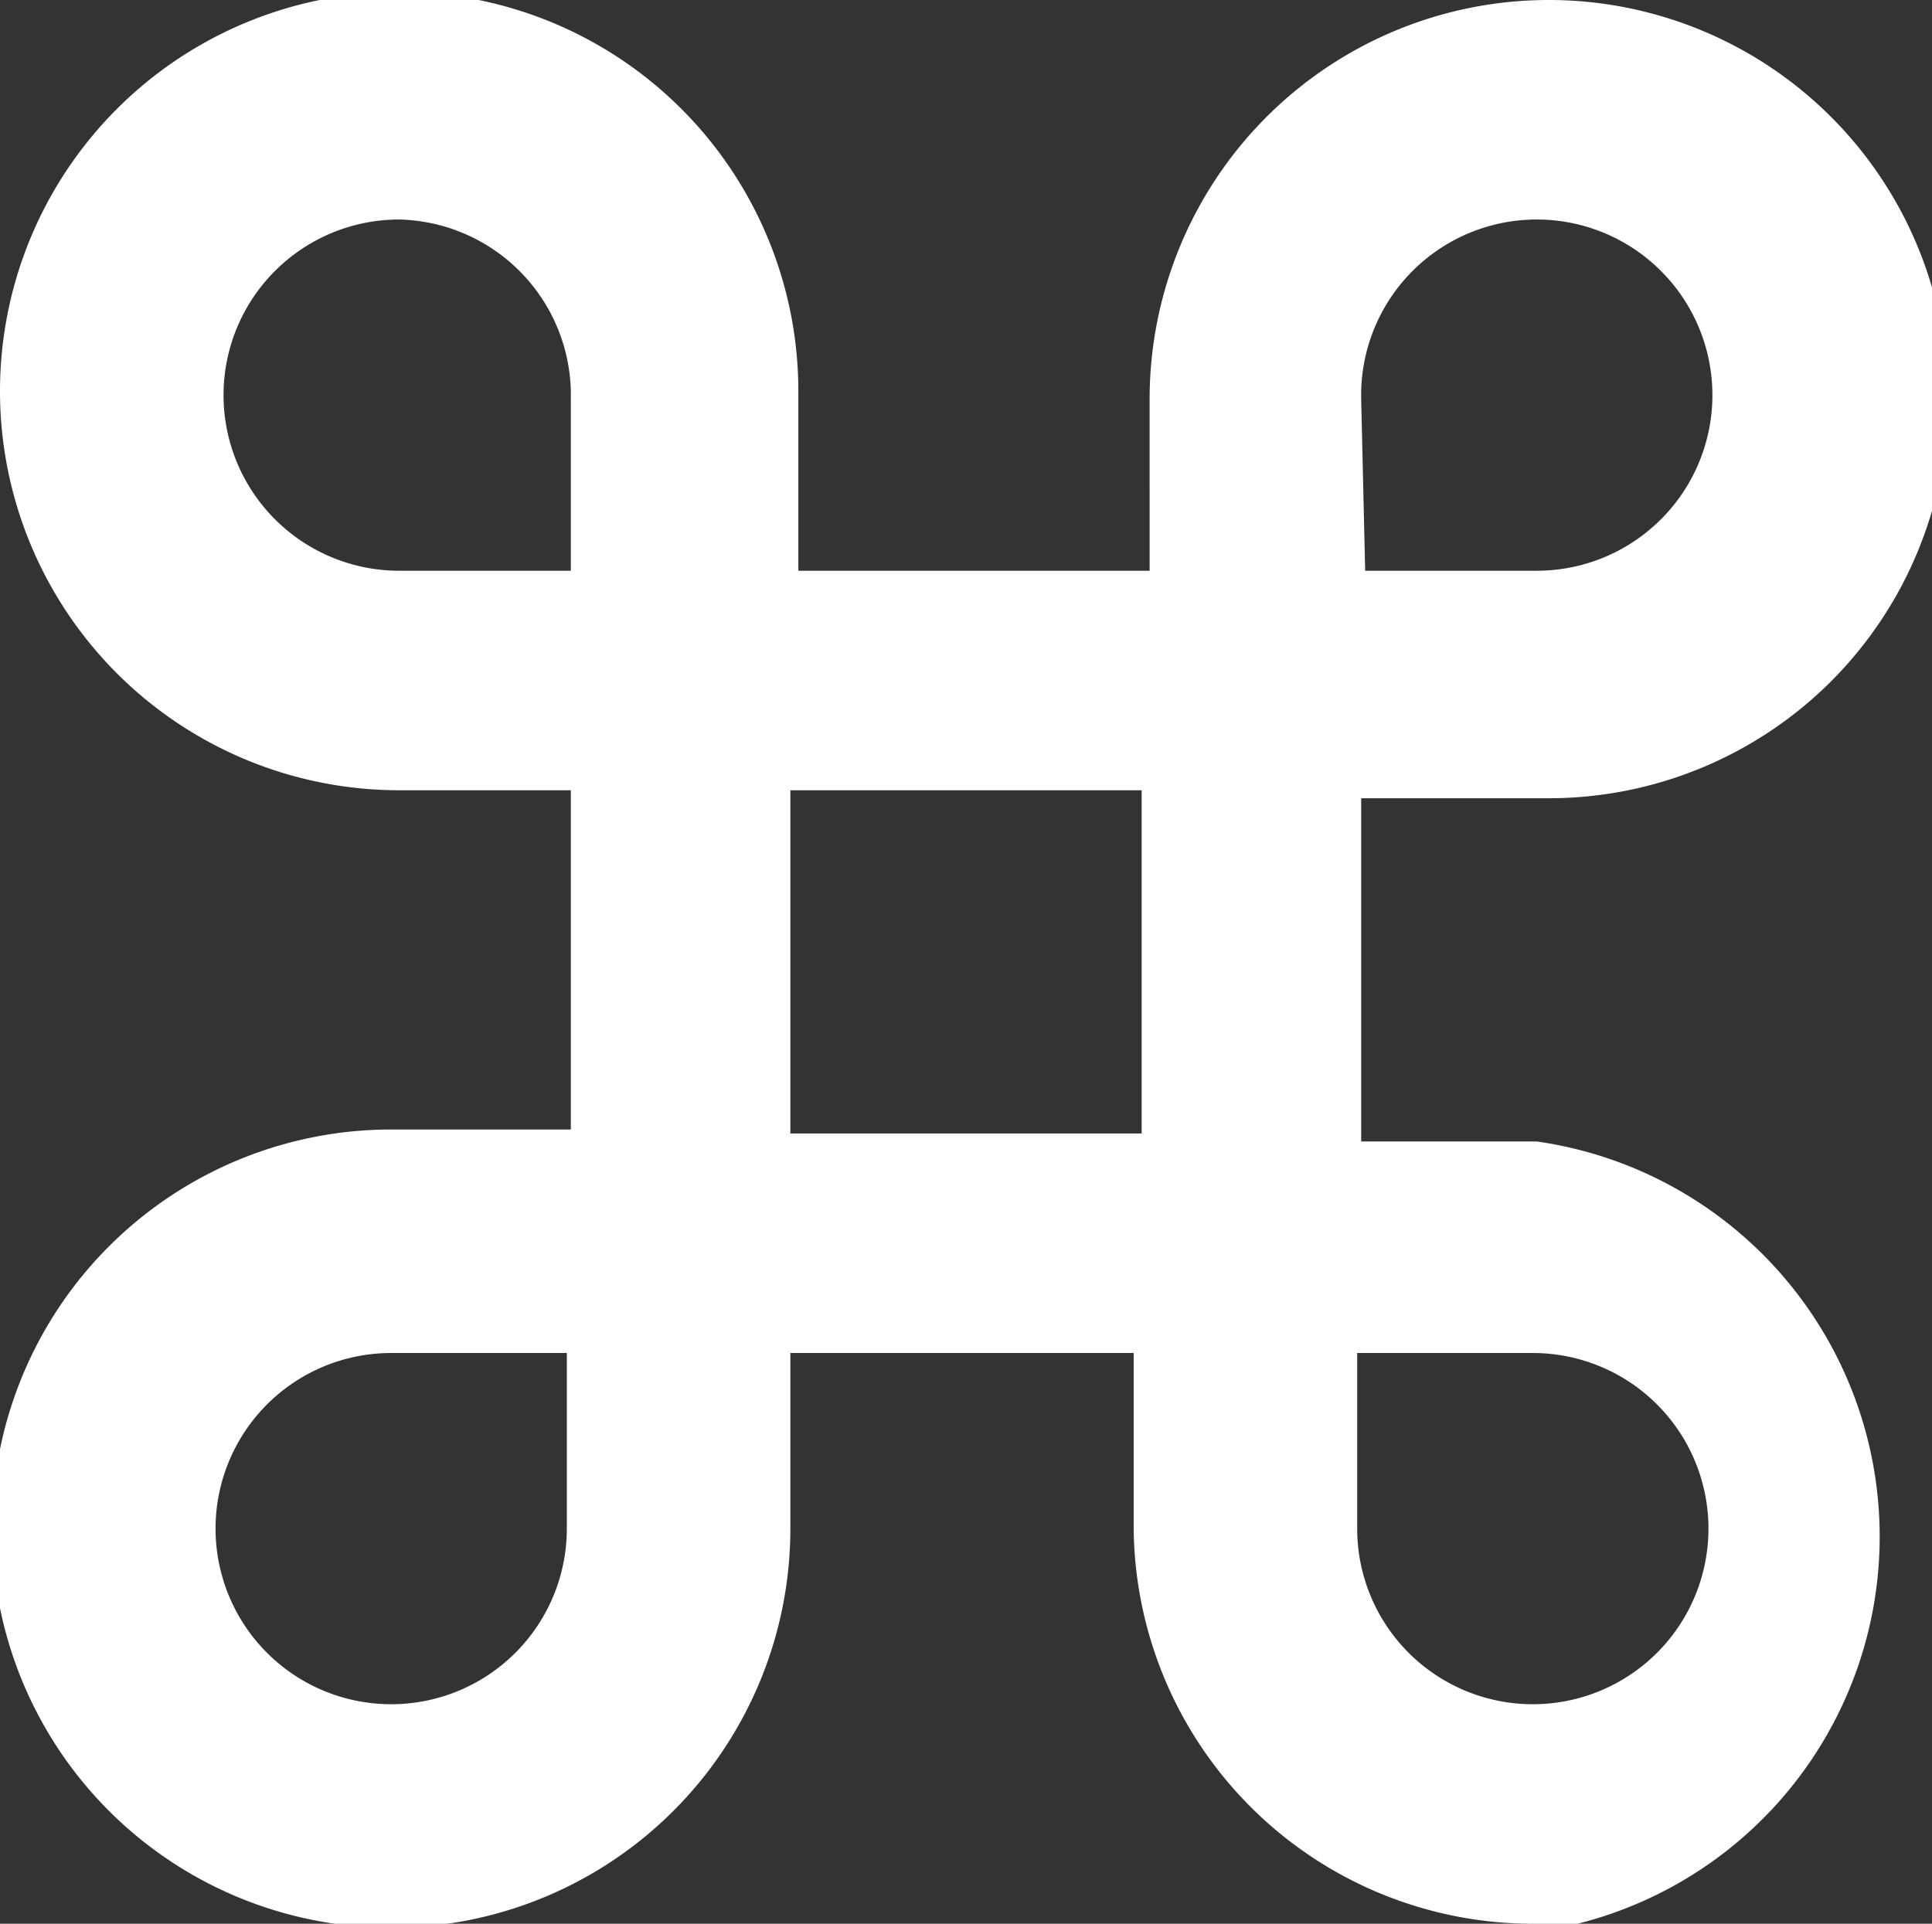 <svg xmlns="http://www.w3.org/2000/svg" viewBox="0 0 19.36 19.28"><rect x="0" y="0" width="19.36" height="19.28" fill="#333333" stroke="none"/><defs><style>.cls-1{fill:#fff;}</style></defs><g id="Layer_2" data-name="Layer 2"><g id="YOUR_DESIGN_LAYER_ONLY_THIS_LAYER_WILL_BE_PRINTED_" data-name="YOUR DESIGN LAYER (ONLY THIS LAYER WILL BE PRINTED)"><path class="cls-1" d="M4,2.2A1.76,1.76,0,0,0,4,5.72H5.72V4A1.76,1.76,0,0,0,4,2.2Zm9.68,3.52H15.4A1.76,1.76,0,1,0,13.64,4ZM7.92,11.36h3.52V7.92H7.92Zm-4,2.2a1.76,1.76,0,1,0,1.76,1.76V13.56Zm9.68,0v1.76a1.76,1.76,0,1,0,1.76-1.76Zm1.76,5.72a4,4,0,0,1-4-4V13.56H7.92v1.76a4,4,0,1,1-4-4H5.72V7.92H4a4,4,0,1,1,4-4V5.72h3.52V4a4,4,0,1,1,4,4H13.64v3.44H15.4a4,4,0,0,1,0,7.92Z"/></g></g></svg>